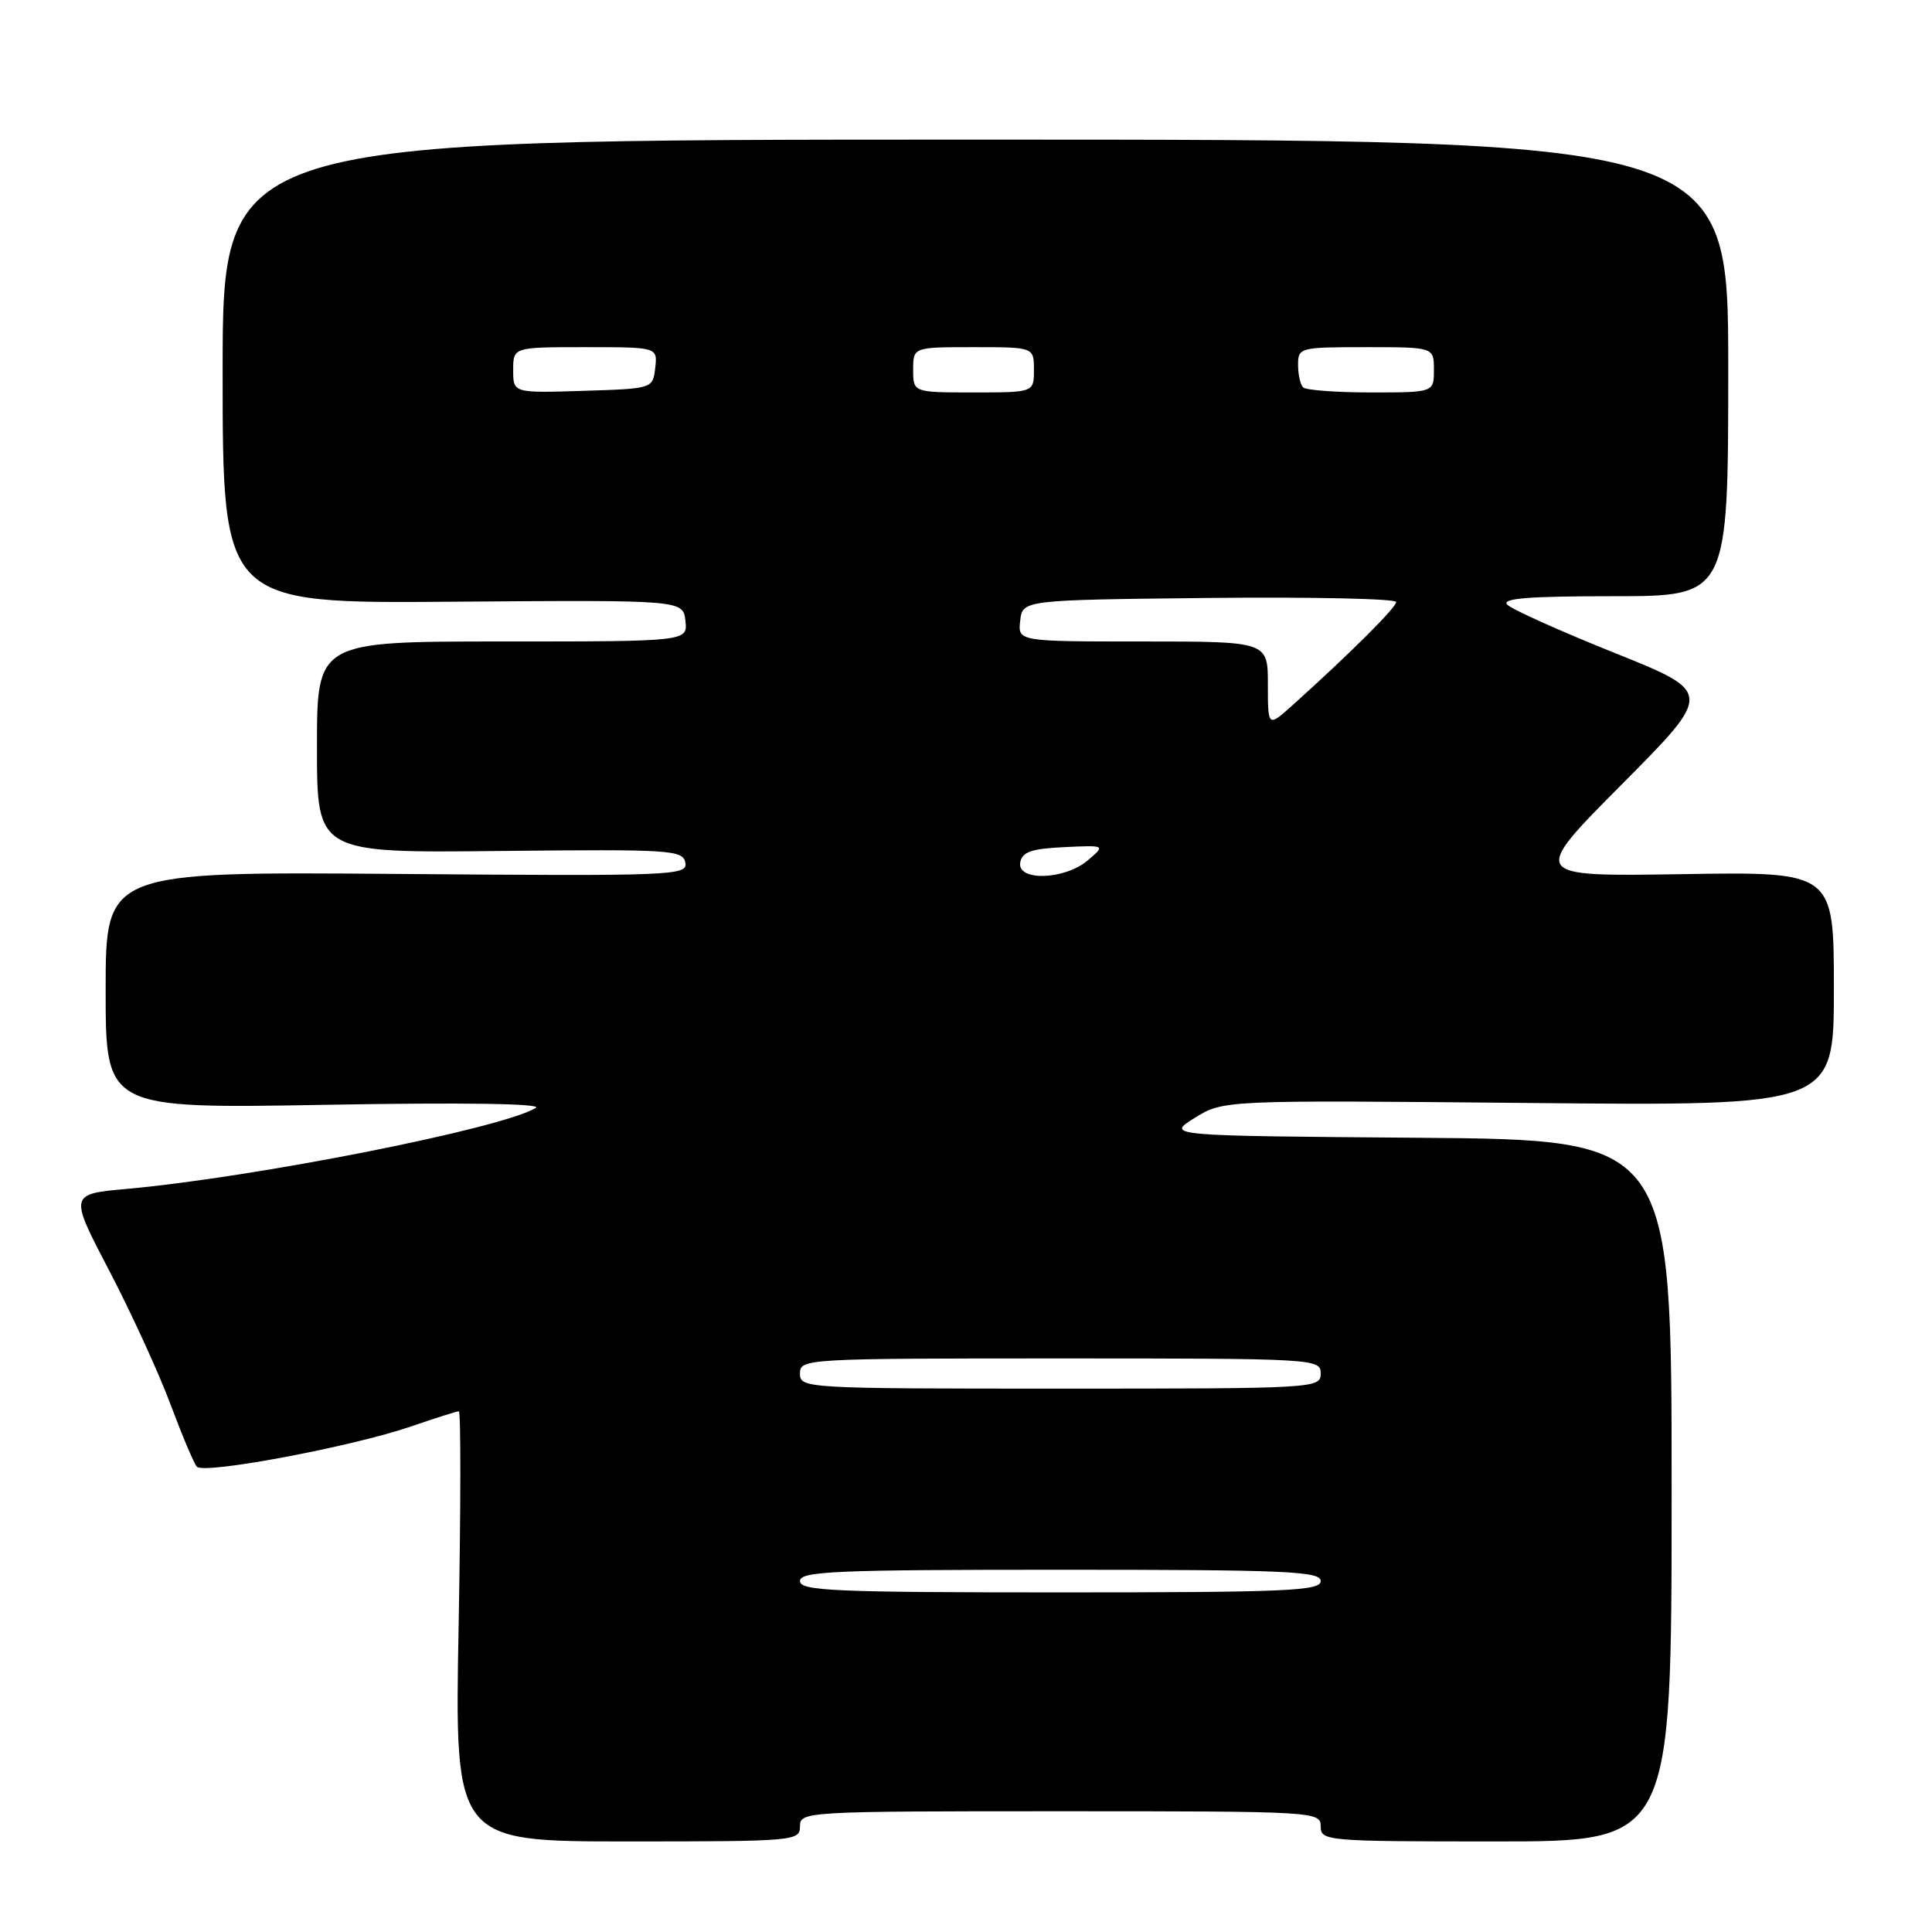<?xml version="1.0" encoding="UTF-8" standalone="no"?>
<!DOCTYPE svg PUBLIC "-//W3C//DTD SVG 1.1//EN" "http://www.w3.org/Graphics/SVG/1.1/DTD/svg11.dtd" >
<svg xmlns="http://www.w3.org/2000/svg" xmlns:xlink="http://www.w3.org/1999/xlink" version="1.1" viewBox="0 0 256 256">
 <g >
 <path fill="currentColor"
d=" M 106.00 242.00 C 106.00 240.04 106.67 240.00 140.50 240.00 C 174.33 240.00 175.00 240.04 175.00 242.00 C 175.00 243.94 175.67 244.00 198.25 244.00 C 221.50 244.00 221.50 244.00 221.50 197.51 C 221.50 151.03 221.50 151.03 188.00 150.76 C 154.50 150.50 154.50 150.50 158.30 148.13 C 162.11 145.77 162.11 145.77 202.55 146.15 C 243.00 146.54 243.00 146.54 243.00 131.02 C 243.00 115.50 243.00 115.50 222.88 115.83 C 202.76 116.15 202.76 116.15 214.88 103.95 C 227.00 91.75 227.00 91.75 213.93 86.51 C 206.75 83.63 200.36 80.76 199.73 80.13 C 198.89 79.29 202.48 79.00 213.80 79.00 C 229.00 79.00 229.00 79.00 229.00 48.75 C 229.00 18.50 229.00 18.50 129.25 18.50 C 29.50 18.50 29.50 18.50 29.50 49.23 C 29.50 79.97 29.50 79.97 60.00 79.73 C 90.50 79.50 90.50 79.50 90.82 82.25 C 91.13 85.00 91.13 85.00 66.57 85.00 C 42.00 85.00 42.00 85.00 42.00 99.01 C 42.00 113.02 42.00 113.02 66.23 112.76 C 88.90 112.52 90.48 112.62 90.81 114.30 C 91.15 116.02 89.33 116.10 52.58 115.80 C 14.00 115.50 14.00 115.50 14.00 131.21 C 14.00 146.91 14.00 146.91 43.25 146.39 C 61.36 146.07 71.93 146.23 71.00 146.80 C 66.61 149.51 33.89 155.99 16.84 157.53 C 9.17 158.22 9.17 158.22 14.47 168.36 C 17.38 173.94 21.02 181.88 22.56 186.00 C 24.10 190.12 25.68 193.88 26.08 194.34 C 26.97 195.40 46.68 191.69 54.50 189.00 C 57.70 187.90 60.53 187.00 60.80 187.00 C 61.07 187.00 61.06 199.82 60.77 215.50 C 60.24 244.00 60.24 244.00 83.12 244.00 C 105.33 244.00 106.00 243.94 106.00 242.00 Z  M 106.00 209.50 C 106.00 208.20 110.50 208.00 140.50 208.00 C 170.50 208.00 175.00 208.20 175.00 209.50 C 175.00 210.80 170.50 211.00 140.50 211.00 C 110.50 211.00 106.00 210.80 106.00 209.50 Z  M 106.00 182.00 C 106.00 180.04 106.67 180.00 140.50 180.00 C 174.33 180.00 175.00 180.04 175.00 182.00 C 175.00 183.96 174.33 184.00 140.50 184.00 C 106.67 184.00 106.00 183.96 106.00 182.00 Z  M 135.19 114.25 C 135.45 112.88 136.70 112.45 141.01 112.25 C 146.50 111.99 146.50 111.99 144.14 114.00 C 141.05 116.62 134.70 116.80 135.19 114.25 Z  M 168.00 90.69 C 168.00 85.00 168.00 85.00 151.43 85.00 C 134.87 85.00 134.87 85.00 135.18 82.25 C 135.50 79.50 135.50 79.50 160.25 79.23 C 173.86 79.09 185.00 79.33 185.00 79.77 C 185.00 80.51 178.89 86.59 171.25 93.46 C 168.00 96.37 168.00 96.37 168.00 90.69 Z  M 68.00 49.04 C 68.00 46.00 68.00 46.00 77.57 46.00 C 87.13 46.00 87.13 46.00 86.82 48.75 C 86.50 51.50 86.50 51.50 77.25 51.79 C 68.00 52.08 68.00 52.08 68.00 49.04 Z  M 121.00 49.00 C 121.00 46.00 121.00 46.00 129.00 46.00 C 137.00 46.00 137.00 46.00 137.00 49.00 C 137.00 52.00 137.00 52.00 129.00 52.00 C 121.00 52.00 121.00 52.00 121.00 49.00 Z  M 172.67 51.33 C 172.30 50.97 172.00 49.62 172.00 48.33 C 172.00 46.06 172.24 46.00 181.00 46.00 C 190.00 46.00 190.00 46.00 190.00 49.00 C 190.00 52.00 190.00 52.00 181.67 52.00 C 177.08 52.00 173.03 51.70 172.67 51.33 Z "/>
</g>
</svg>